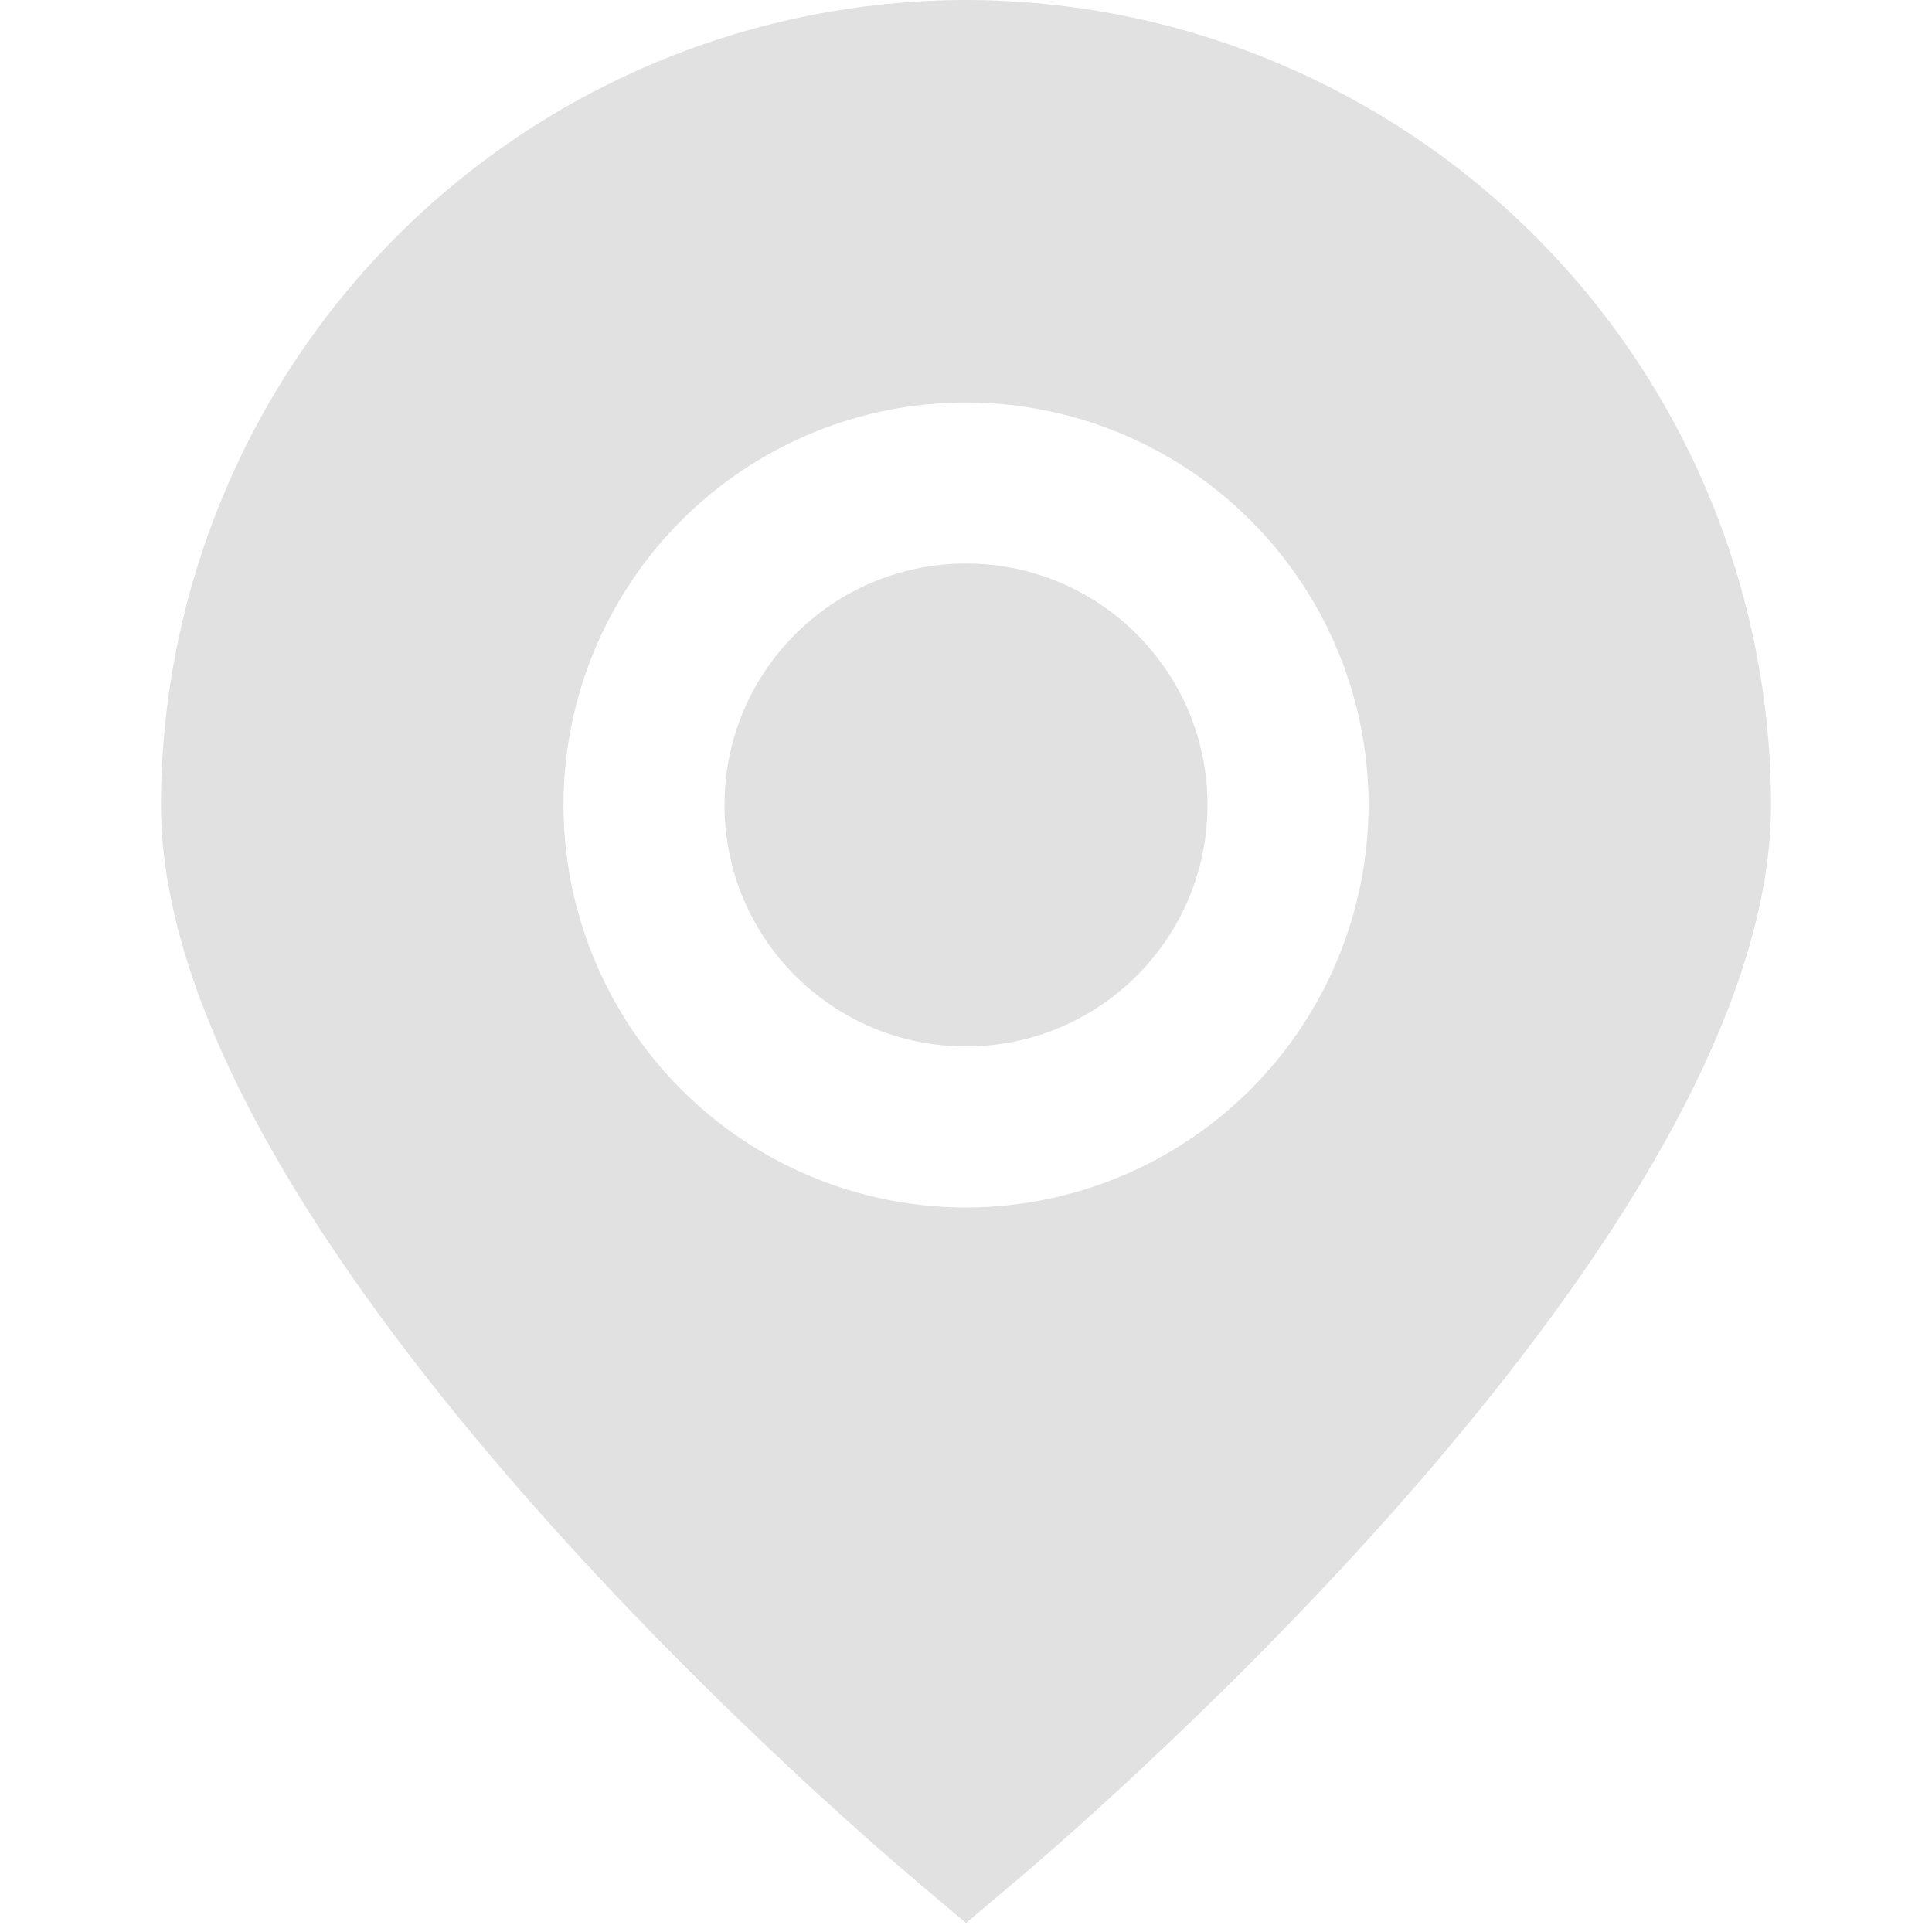 <?xml version="1.0" encoding="UTF-8"?>
<svg xmlns="http://www.w3.org/2000/svg" width="19" height="19" viewBox="0 0 19 19" fill="none">
  <path d="M9.5 0C7.401 0.002 5.389 0.837 3.905 2.321C2.421 3.805 1.586 5.818 1.583 7.917C1.583 12.098 8.233 17.839 8.989 18.48L9.5 18.912L10.012 18.48C10.767 17.839 17.417 12.098 17.417 7.917C17.415 5.818 16.58 3.805 15.095 2.321C13.611 0.837 11.599 0.002 9.5 0ZM9.5 11.875C8.717 11.875 7.952 11.643 7.301 11.208C6.65 10.773 6.143 10.155 5.843 9.431C5.544 8.708 5.465 7.912 5.618 7.144C5.771 6.377 6.148 5.671 6.701 5.118C7.255 4.564 7.96 4.187 8.728 4.034C9.496 3.882 10.292 3.96 11.015 4.26C11.738 4.559 12.356 5.067 12.791 5.718C13.226 6.368 13.459 7.134 13.459 7.917C13.457 8.966 13.04 9.972 12.298 10.714C11.556 11.456 10.55 11.874 9.5 11.875Z" fill="#E1E1E1"></path>
  <path d="M9.5 10.291C10.812 10.291 11.875 9.228 11.875 7.917C11.875 6.605 10.812 5.542 9.5 5.542C8.188 5.542 7.125 6.605 7.125 7.917C7.125 9.228 8.188 10.291 9.5 10.291Z" fill="#E1E1E1"></path>
</svg>
